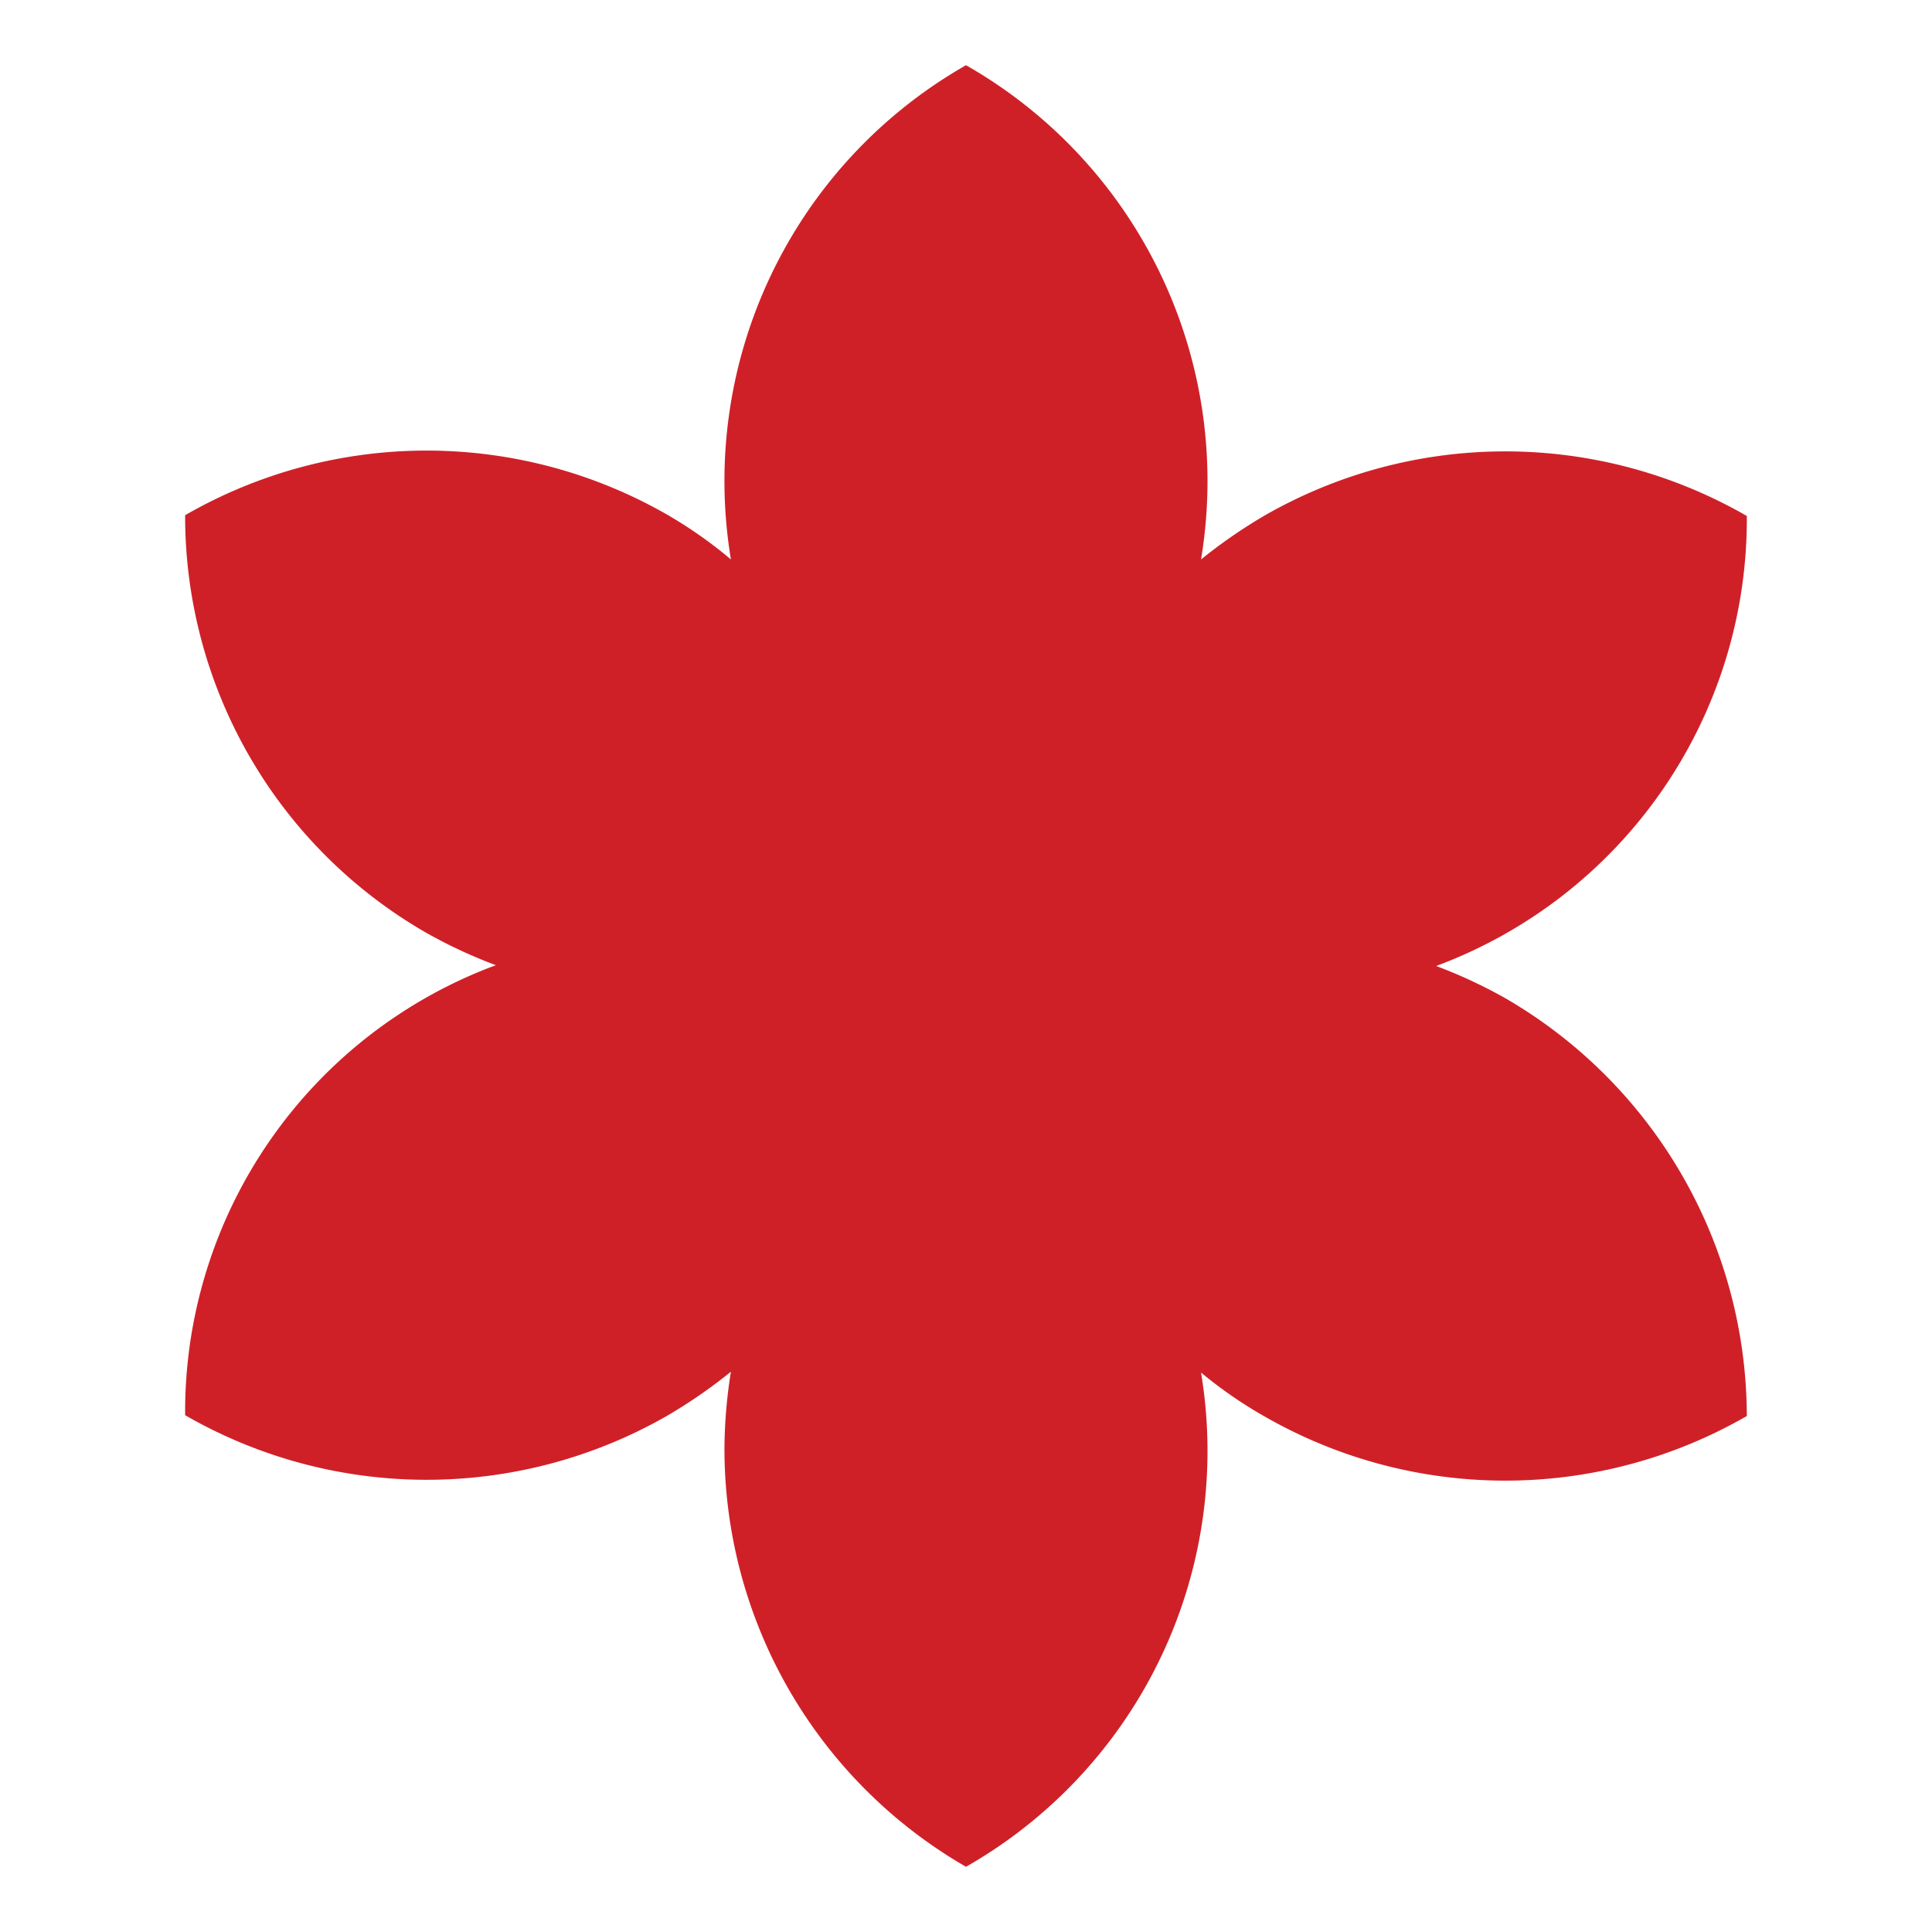 <svg xmlns="http://www.w3.org/2000/svg" width="40" height="40" viewBox="0 0 40 40">
  <g id="vintage_collection_grey" transform="translate(-3 -3)">
    <path id="Path" d="M0,0H40V40H0Z" transform="translate(3 3)" fill="none"/>
    <path id="Icon" d="M11.166,28.65a10.309,10.309,0,0,1,.134-1.6,10.721,10.721,0,0,1-1.3.9,10.014,10.014,0,0,1-10,0,9.86,9.86,0,0,1,6.433-9.317A10.133,10.133,0,0,1,5,17.967a9.949,9.949,0,0,1-5-8.65,10.01,10.01,0,0,1,10,0,9.107,9.107,0,0,1,1.3.916A9.909,9.909,0,0,1,16.167,0a9.909,9.909,0,0,1,4.866,10.233,10.721,10.721,0,0,1,1.3-.9,10.014,10.014,0,0,1,10,0A9.868,9.868,0,0,1,25.9,18.65a10.133,10.133,0,0,1,1.433.667,10.021,10.021,0,0,1,5,8.65,10.012,10.012,0,0,1-10,0,9.014,9.014,0,0,1-1.3-.9A9.909,9.909,0,0,1,16.167,37.3,9.994,9.994,0,0,1,11.166,28.65Z" transform="translate(6.833 4.35)" fill="#cf2028"/>
  </g>
</svg>
